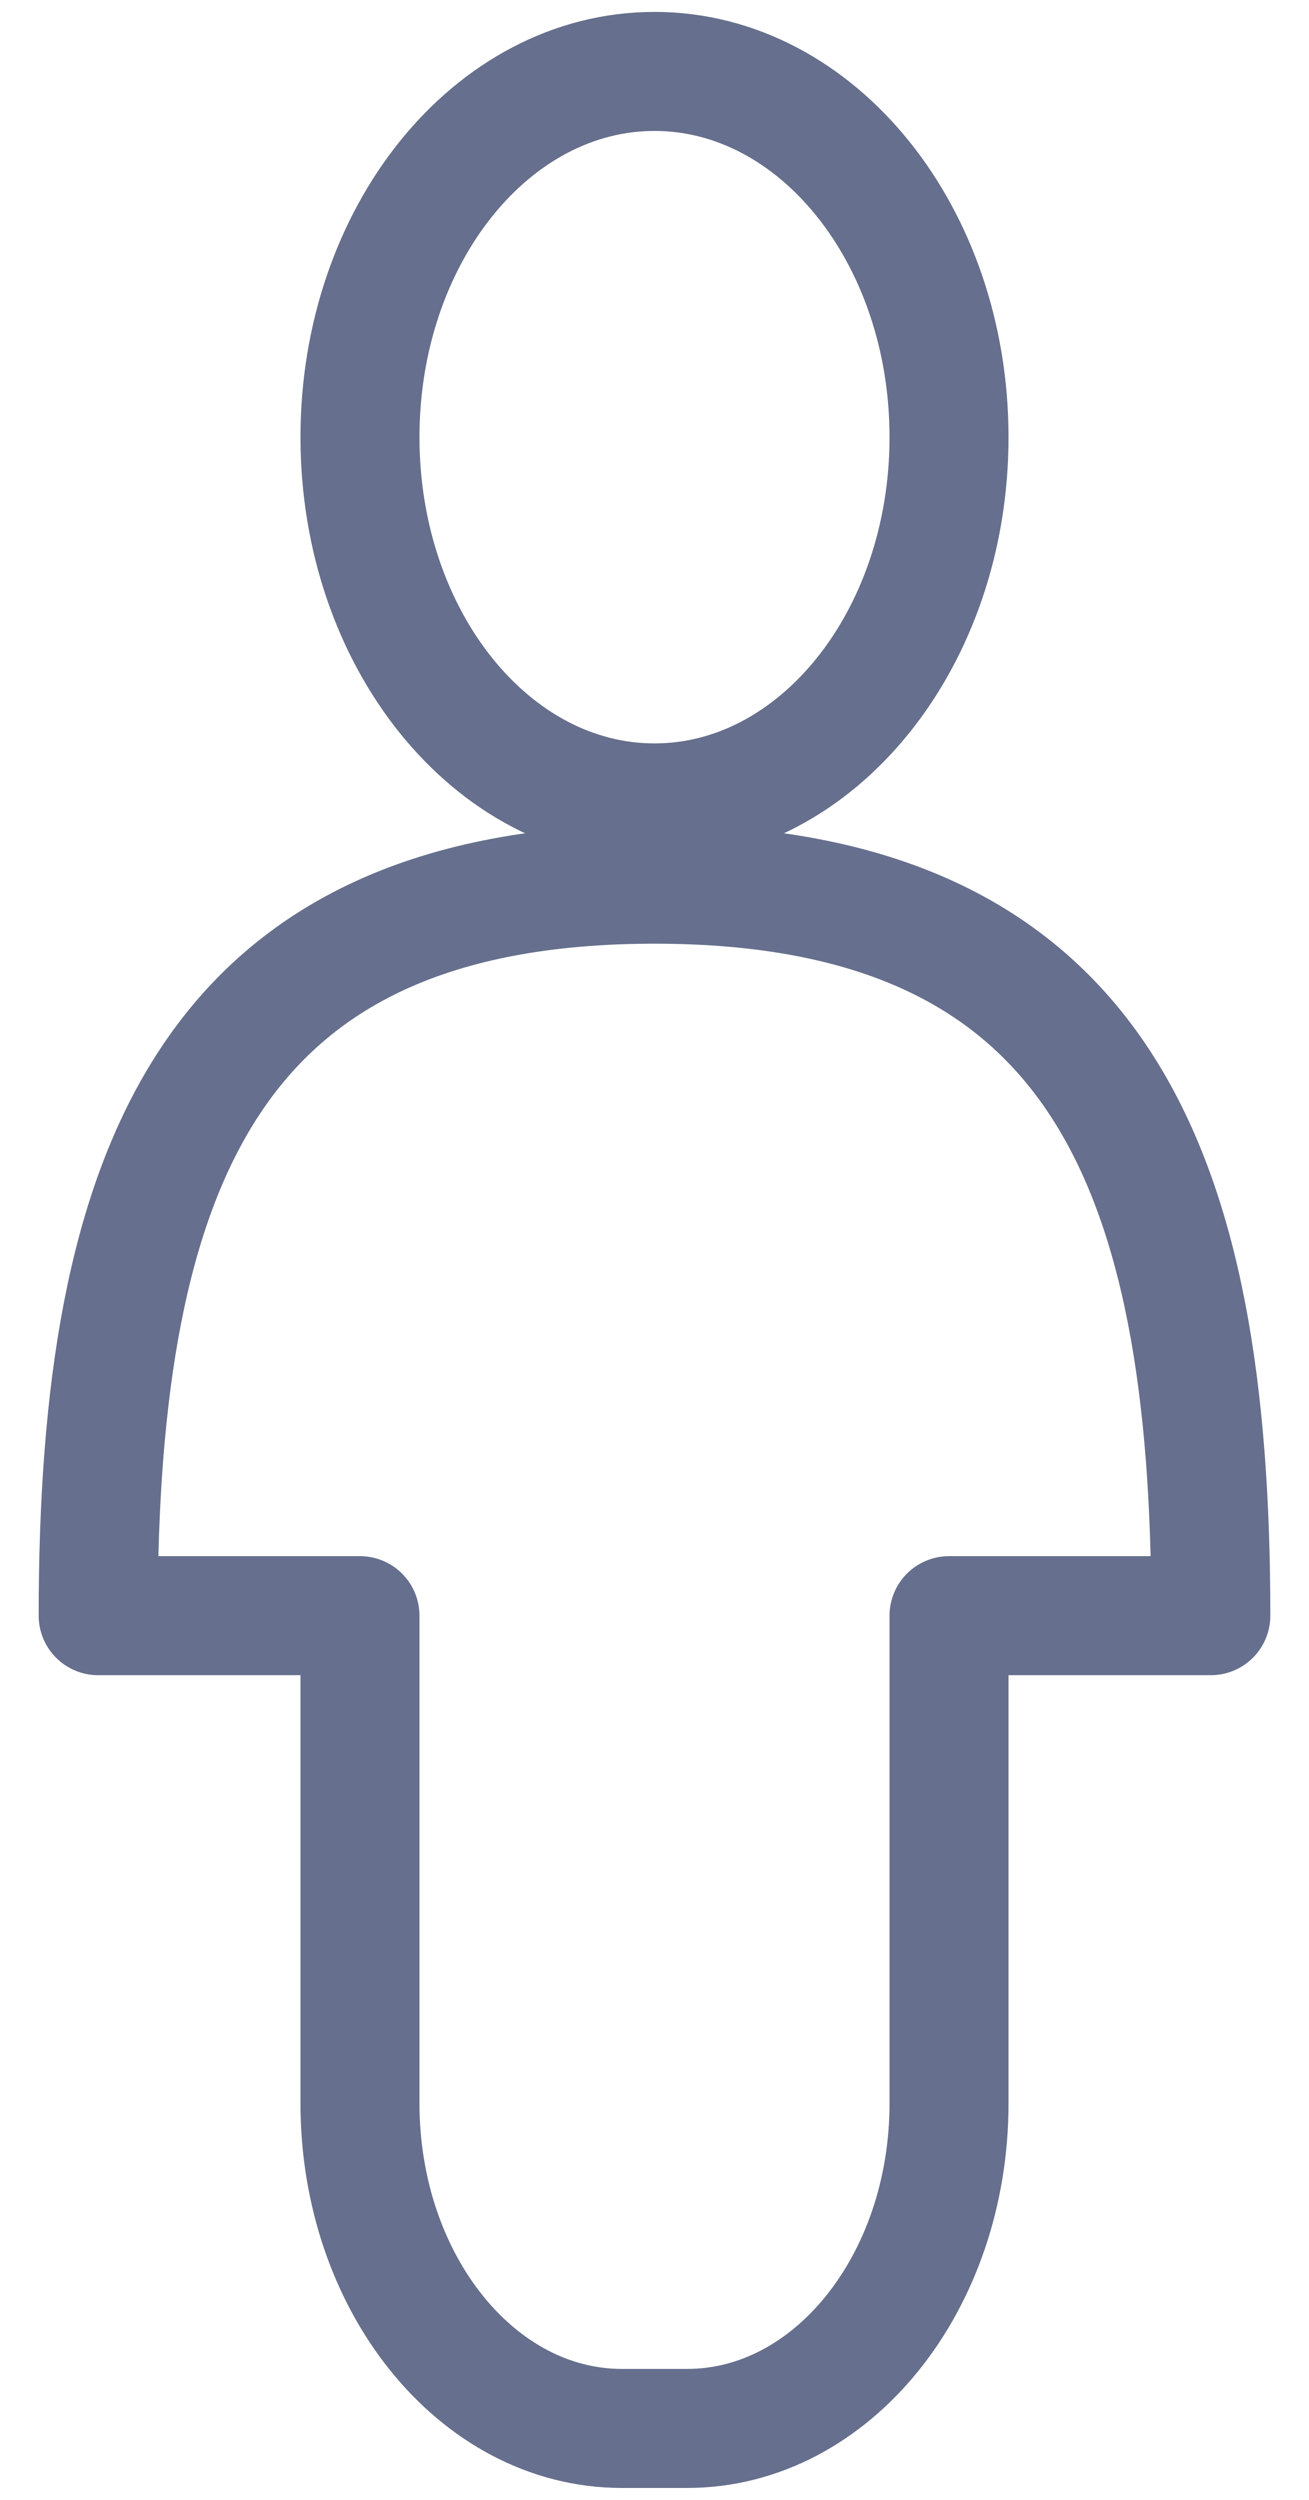 <svg width="22" height="42" viewBox="0 0 22 42" fill="none" xmlns="http://www.w3.org/2000/svg">
    <path d="M15.95 7.345C15.95 10.739 13.734 13.49 11 13.49C8.266 13.49 6.05 10.739 6.05 7.345C6.05 3.951 8.266 1.2 11 1.2C13.734 1.2 15.95 3.951 15.95 7.345Z" stroke="#666F8D" stroke-width="2" stroke-linecap="round" stroke-linejoin="round"/>
    <path d="M11 14.855C3.52 14.855 1.65 19.635 1.65 27.145H6.05V35.338C6.05 38.355 8.02 40.8 10.45 40.8H11.55C13.98 40.8 15.95 38.355 15.95 35.338V27.145H20.35C20.35 19.635 18.48 14.855 11 14.855Z" stroke="#666F8D" stroke-width="2" stroke-linecap="round" stroke-linejoin="round"/>
</svg>
